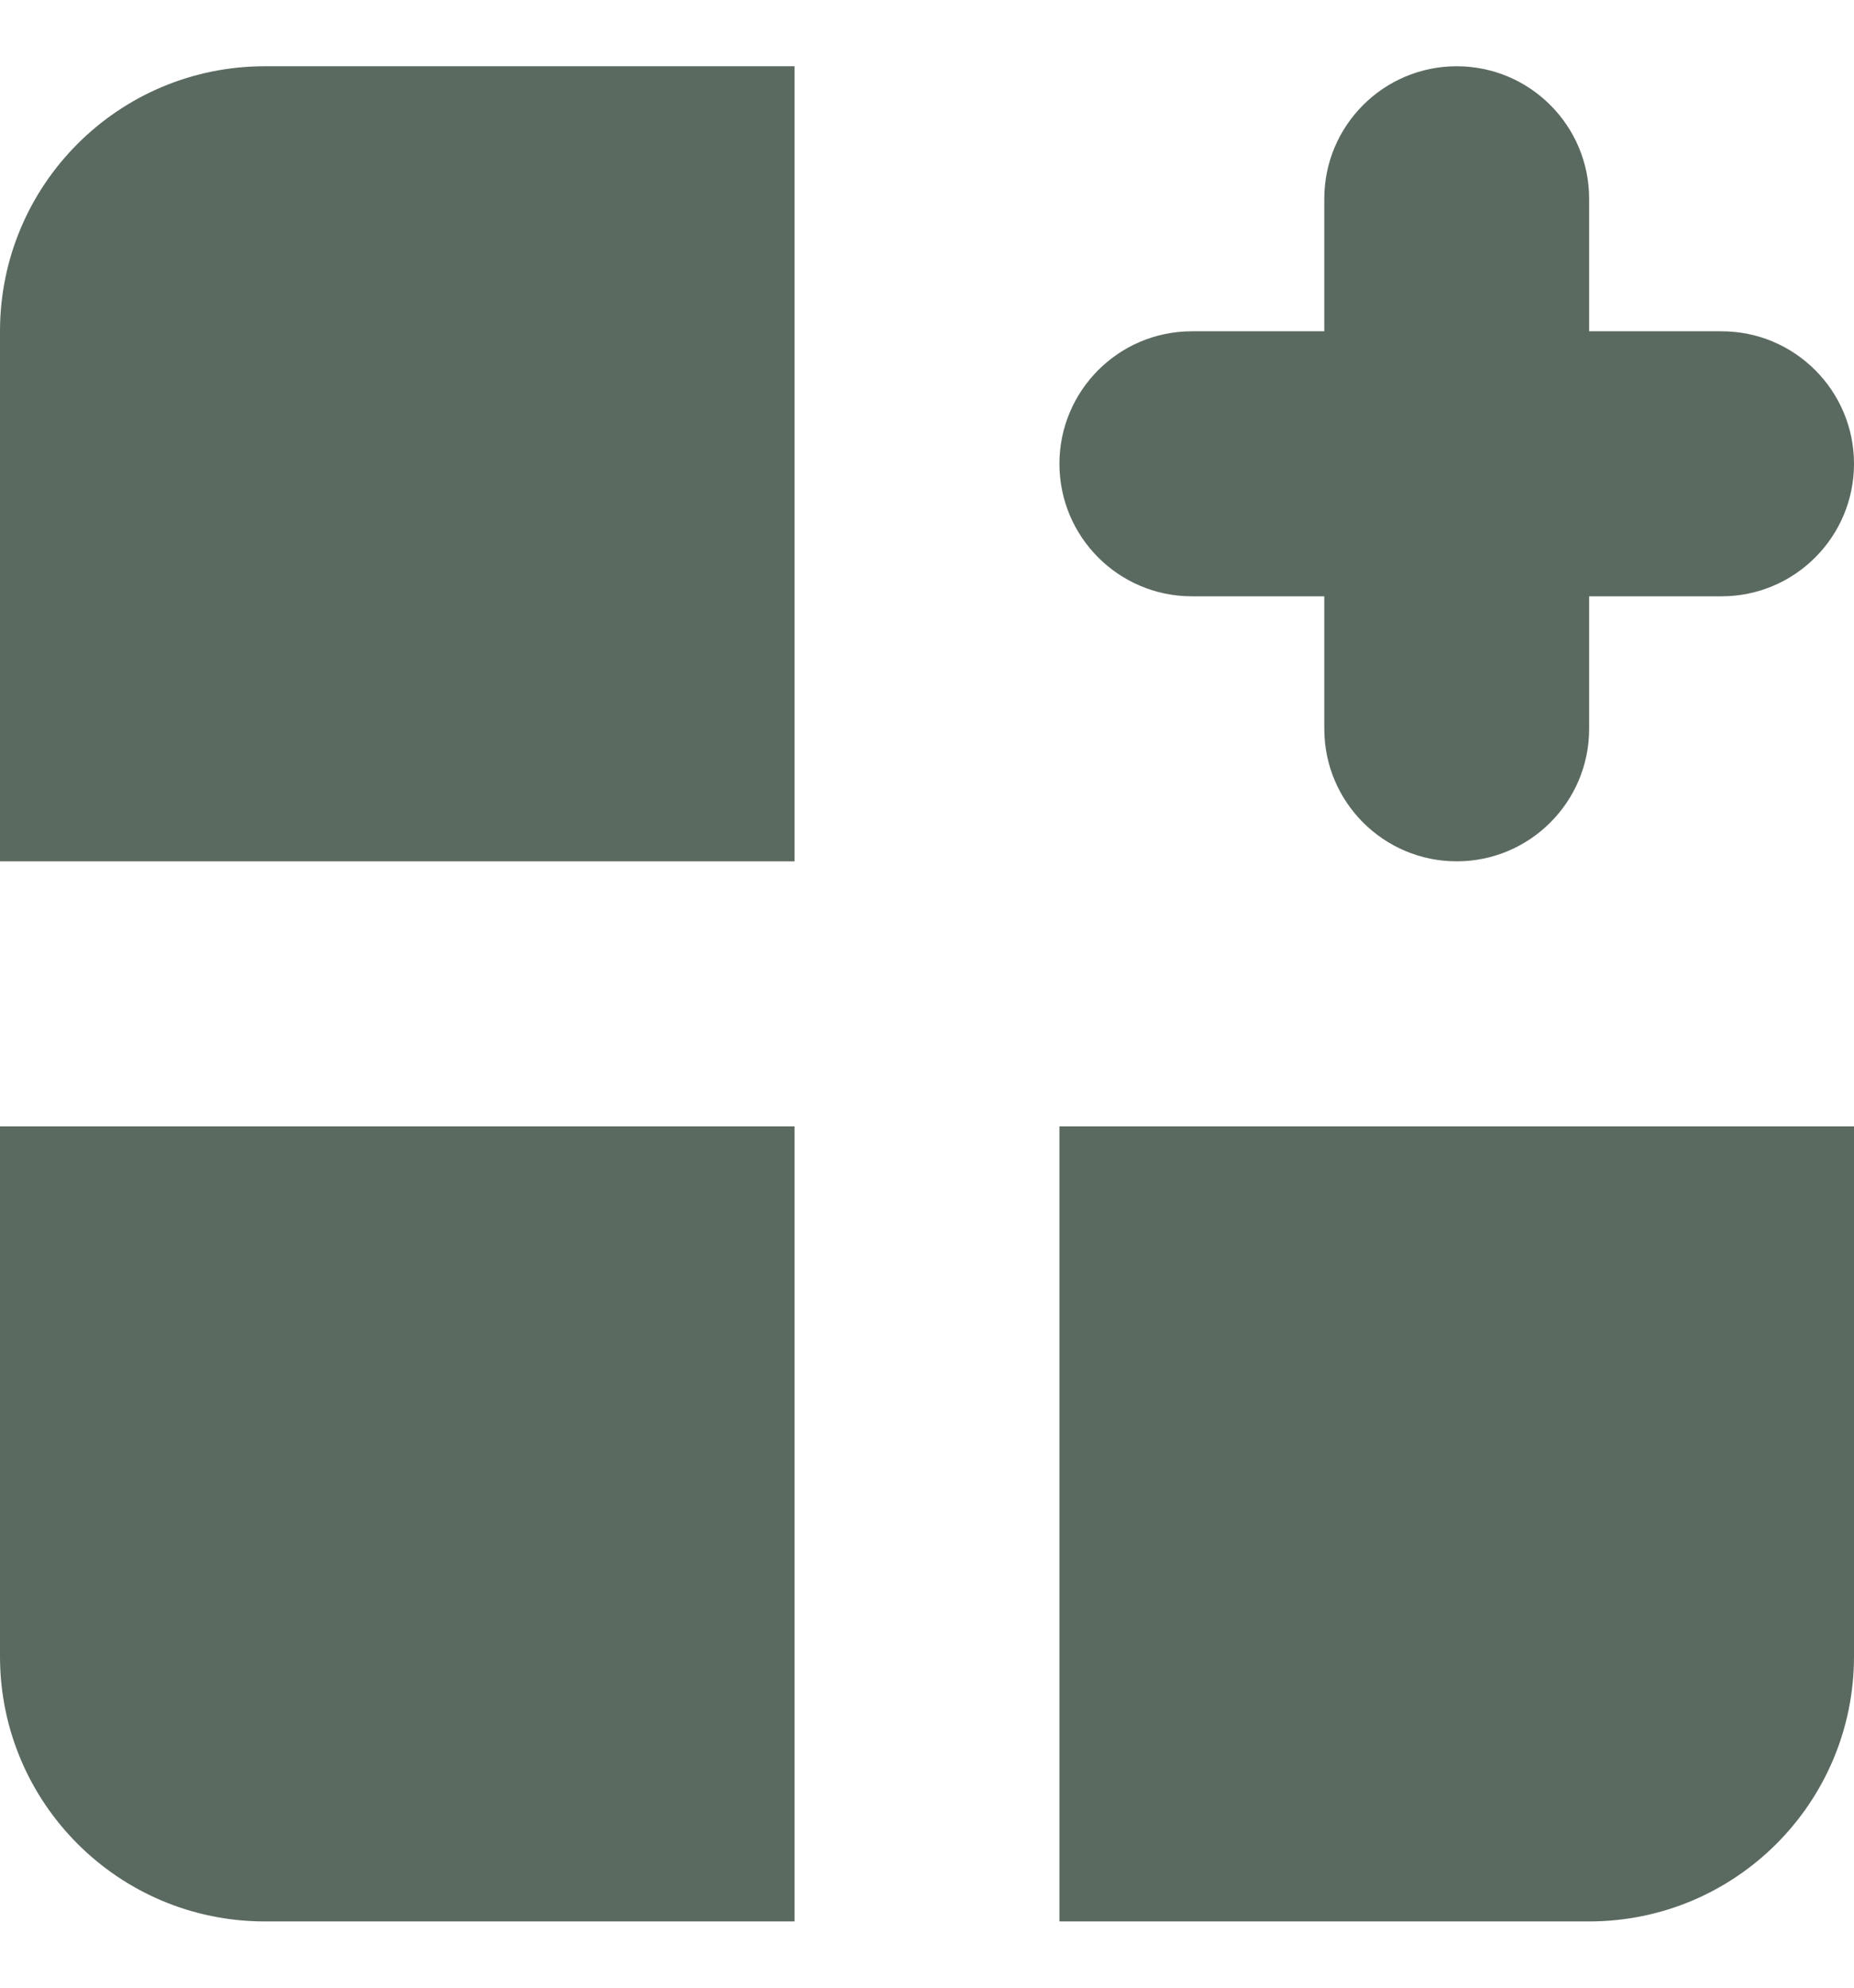 <svg width="14" height="15" viewBox="0 0 14 15" fill="none" xmlns="http://www.w3.org/2000/svg">
<path d="M2 14.5C0.895 14.5 -3.91405e-08 13.605 -8.74228e-08 12.5L-2.62268e-07 8.5L6 8.5L6 14.5L2 14.5Z" fill="#5B6A60"/>
<path d="M8 14.5L8 8.5L14 8.5L14 12.5C14 13.605 13.105 14.5 12 14.5L8 14.5Z" fill="#5B6A60"/>
<path d="M-5.24537e-07 2.5L-3.49691e-07 6.5L6 6.5L6 0.5L2 0.5C0.895 0.5 -5.72819e-07 1.395 -5.24537e-07 2.5Z" fill="#5B6A60"/>
<path d="M8 3.5C8 2.948 8.448 2.5 9 2.5L10 2.5L10 1.5C10 0.948 10.448 0.5 11 0.5C11.552 0.5 12 0.948 12 1.5L12 2.5L13 2.5C13.552 2.5 14 2.948 14 3.5C14 4.052 13.552 4.5 13 4.5L12 4.5L12 5.5C12 6.052 11.552 6.5 11 6.5C10.448 6.5 10 6.052 10 5.5L10 4.5L9 4.5C8.448 4.5 8 4.052 8 3.5Z" fill="#5B6A60"/>
</svg>
